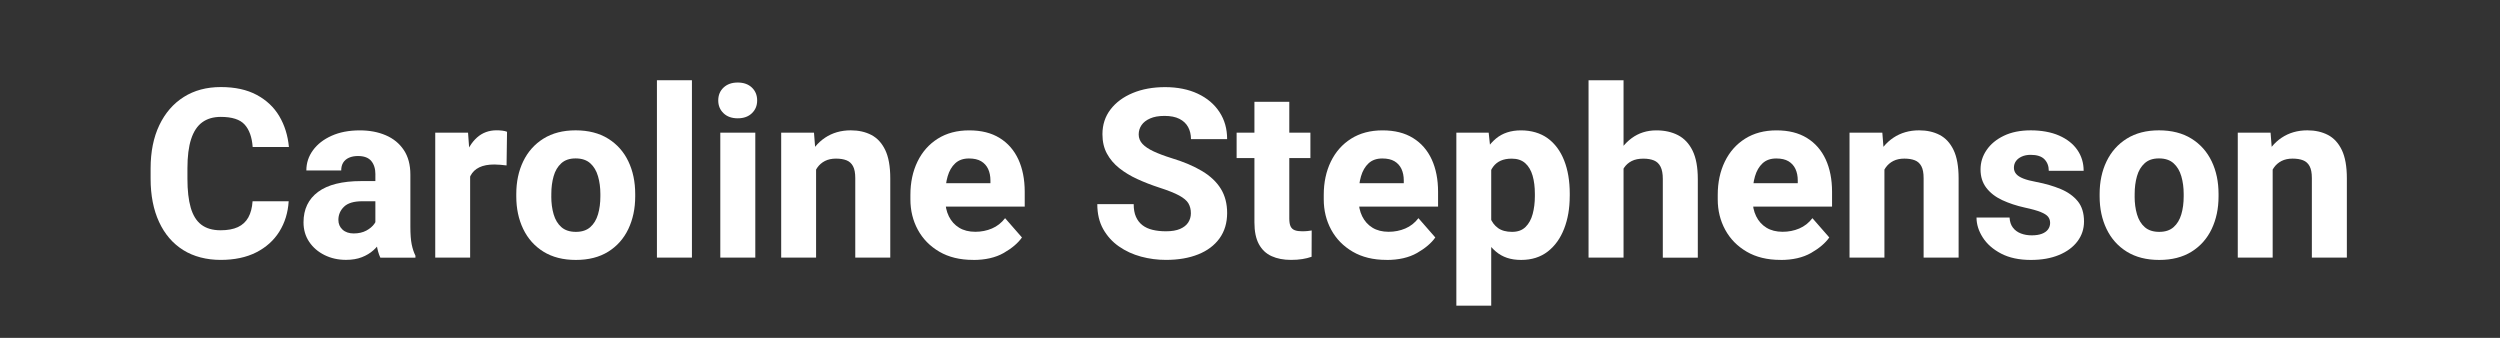 <?xml version="1.0" encoding="UTF-8"?><svg id="a" xmlns="http://www.w3.org/2000/svg" viewBox="0 0 740 100"><rect x="0" y="0" width="740" height="100" fill="#333333" stroke="none"/><defs><style>.b{fill:#fff;}</style></defs><path class="b" d="M85.45,59.57c-.21,3.37-1.13,6.37-2.77,8.99-1.64,2.62-3.93,4.67-6.85,6.15-2.93,1.48-6.44,2.22-10.54,2.22s-7.98-.97-11.07-2.92c-3.1-1.95-5.48-4.72-7.14-8.32-1.66-3.6-2.5-7.86-2.5-12.78v-3.04c0-4.94,.86-9.22,2.58-12.82,1.72-3.6,4.13-6.38,7.23-8.34,3.1-1.96,6.76-2.94,10.97-2.94s7.73,.77,10.61,2.31c2.88,1.54,5.12,3.64,6.7,6.31,1.58,2.67,2.53,5.71,2.85,9.13h-10.73c-.21-2.92-1-5.13-2.38-6.65-1.38-1.52-3.73-2.27-7.06-2.27-2.21,0-4.04,.54-5.5,1.61-1.46,1.07-2.55,2.73-3.28,4.97-.73,2.24-1.09,5.12-1.09,8.63v3.11c0,3.44,.32,6.29,.97,8.54s1.69,3.94,3.13,5.04,3.34,1.66,5.71,1.66c2.07,0,3.78-.31,5.13-.94,1.34-.63,2.37-1.58,3.08-2.85,.71-1.28,1.13-2.87,1.26-4.79h10.7Z"/><path class="b" d="M112.52,59.57h-5.26c-2.51,0-4.32,.54-5.43,1.62-1.12,1.08-1.67,2.39-1.67,3.91,0,1.16,.41,2.12,1.23,2.87s1.93,1.13,3.32,1.13,2.67-.28,3.71-.84c1.04-.56,1.83-1.23,2.39-2.02,.56-.79,.83-1.51,.8-2.17l2.67,4.44c-.36,.91-.85,1.86-1.45,2.84-.6,.98-1.37,1.89-2.31,2.73-.93,.84-2.07,1.53-3.4,2.05s-2.9,.79-4.7,.79c-2.32,0-4.44-.47-6.36-1.42-1.91-.95-3.43-2.26-4.55-3.93-1.12-1.67-1.67-3.59-1.67-5.76,0-3.87,1.44-6.88,4.31-9.01,2.87-2.13,7.14-3.2,12.82-3.2h5.5l.07,5.95Zm-1.4-7.96c0-1.66-.41-2.98-1.23-3.96-.82-.98-2.13-1.47-3.93-1.47-1.03,0-1.91,.17-2.67,.51s-1.32,.83-1.71,1.45c-.39,.63-.58,1.4-.58,2.31h-10.32c0-2.19,.65-4.18,1.95-5.96,1.3-1.79,3.13-3.22,5.5-4.29,2.37-1.07,5.16-1.61,8.37-1.61,2.87,0,5.43,.48,7.69,1.45,2.26,.97,4.03,2.42,5.33,4.36,1.3,1.94,1.95,4.36,1.95,7.28v15.45c0,2.19,.13,3.92,.39,5.2,.26,1.28,.63,2.39,1.11,3.35v.58h-10.39c-.5-1.05-.87-2.36-1.11-3.93s-.36-3.17-.36-4.79v-15.93Z"/><path class="b" d="M139.15,76.25h-10.32V39.27h9.71l.62,8.51v28.47Zm10.8-27.28c-.5-.07-1.09-.13-1.78-.19-.68-.06-1.3-.09-1.85-.09-1.8,0-3.28,.28-4.44,.84-1.16,.56-2.03,1.38-2.6,2.48-.57,1.09-.88,2.45-.92,4.07l-2.02-.89c0-3.21,.41-6.07,1.23-8.58,.82-2.51,2.03-4.47,3.62-5.9,1.59-1.42,3.53-2.14,5.81-2.14,.52,0,1.08,.03,1.66,.1s1.05,.18,1.42,.34l-.14,9.95Z"/><path class="b" d="M152.82,57.42c0-3.6,.68-6.82,2.05-9.66s3.36-5.08,5.98-6.72c2.62-1.64,5.8-2.46,9.54-2.46s6.99,.82,9.62,2.46,4.63,3.88,5.98,6.72c1.36,2.84,2.03,6.06,2.03,9.66v.72c0,3.58-.68,6.79-2.03,9.64-1.36,2.85-3.34,5.09-5.96,6.72-2.62,1.63-5.81,2.44-9.57,2.44s-6.96-.81-9.59-2.44-4.63-3.87-6-6.72c-1.37-2.85-2.05-6.06-2.05-9.64v-.72Zm10.36,.72c0,1.94,.23,3.7,.7,5.3,.47,1.6,1.23,2.86,2.29,3.79,1.06,.93,2.49,1.4,4.29,1.4s3.2-.47,4.26-1.4c1.06-.93,1.82-2.2,2.29-3.79,.47-1.59,.7-3.36,.7-5.3v-.72c0-1.89-.23-3.64-.7-5.25-.47-1.61-1.23-2.89-2.29-3.84s-2.5-1.44-4.32-1.44-3.2,.48-4.26,1.44-1.82,2.24-2.27,3.84c-.46,1.61-.68,3.36-.68,5.25v.72Z"/><path class="b" d="M204.81,76.25h-10.36V23.75h10.36v52.5Z"/><path class="b" d="M212.6,29.73c0-1.55,.52-2.82,1.57-3.81,1.05-.99,2.45-1.49,4.2-1.49s3.15,.5,4.19,1.49c1.04,.99,1.56,2.26,1.56,3.81s-.52,2.79-1.56,3.79c-1.04,1-2.43,1.5-4.19,1.5s-3.16-.5-4.2-1.5c-1.05-1-1.57-2.27-1.57-3.79Zm10.97,46.52h-10.36V39.27h10.36v36.98Z"/><path class="b" d="M241.55,76.25h-10.32V39.27h9.71l.62,7.9v29.09Zm-4.24-19.58c0-3.74,.6-6.96,1.81-9.66,1.21-2.7,2.91-4.78,5.09-6.24,2.19-1.46,4.73-2.19,7.62-2.19,2.32,0,4.36,.46,6.1,1.37,1.74,.91,3.11,2.4,4.1,4.46,.99,2.06,1.49,4.86,1.49,8.39v23.45h-10.36v-23.52c0-1.53-.22-2.71-.67-3.54-.44-.83-1.09-1.41-1.93-1.74-.84-.33-1.88-.5-3.11-.5s-2.34,.23-3.26,.7c-.92,.47-1.69,1.13-2.29,2-.6,.87-1.05,1.89-1.35,3.06-.3,1.17-.44,2.44-.44,3.81l-2.8,.14Z"/><path class="b" d="M288.04,76.93c-3.9,0-7.23-.81-10-2.43-2.77-1.62-4.89-3.78-6.36-6.49-1.47-2.71-2.2-5.71-2.2-8.99v-1.33c0-3.69,.7-6.98,2.1-9.86,1.4-2.88,3.4-5.14,6-6.78s5.7-2.46,9.3-2.46,6.58,.75,9.02,2.26c2.44,1.5,4.28,3.62,5.54,6.34,1.25,2.72,1.88,5.92,1.88,9.59v4.38h-29.5v-6.94h19.35v-.82c0-1.28-.23-2.4-.68-3.38-.46-.98-1.15-1.74-2.07-2.29s-2.12-.82-3.61-.82c-1.69,0-3.04,.48-4.07,1.44s-1.77,2.24-2.24,3.86c-.47,1.62-.7,3.45-.7,5.5v1.33c0,1.89,.35,3.55,1.06,4.99,.71,1.44,1.72,2.56,3.04,3.37,1.32,.81,2.92,1.21,4.79,1.21,1.75,0,3.4-.32,4.92-.97,1.53-.65,2.83-1.67,3.9-3.06l4.99,5.71c-1.16,1.66-2.96,3.19-5.38,4.58-2.43,1.39-5.45,2.08-9.07,2.08Z"/><path class="b" d="M352.5,63.12c0-1.12-.24-2.08-.72-2.91s-1.4-1.6-2.75-2.34c-1.36-.74-3.36-1.53-6-2.38-2.23-.73-4.36-1.56-6.37-2.48-2.02-.92-3.8-2-5.35-3.23-1.55-1.23-2.77-2.67-3.66-4.31s-1.33-3.55-1.33-5.74c0-2.8,.8-5.25,2.39-7.33,1.59-2.08,3.79-3.71,6.58-4.87,2.79-1.16,5.99-1.74,9.59-1.74s6.92,.65,9.67,1.95c2.76,1.3,4.89,3.1,6.41,5.42,1.52,2.31,2.27,4.98,2.27,8.02h-10.7c0-1.34-.29-2.53-.85-3.57-.57-1.04-1.43-1.85-2.58-2.43-1.15-.58-2.61-.87-4.39-.87s-3.13,.25-4.27,.75c-1.14,.5-1.99,1.16-2.55,1.98-.56,.82-.84,1.74-.84,2.77s.38,2.01,1.13,2.8c.75,.8,1.85,1.53,3.28,2.2,1.44,.67,3.18,1.33,5.23,1.97,3.62,1.09,6.67,2.38,9.13,3.86,2.46,1.48,4.31,3.23,5.55,5.25,1.24,2.02,1.86,4.4,1.86,7.16,0,2.92-.75,5.41-2.24,7.49-1.49,2.07-3.59,3.66-6.31,4.75-2.71,1.09-5.9,1.64-9.57,1.64-2.51,0-4.96-.32-7.37-.97-2.4-.65-4.58-1.65-6.53-3.01-1.95-1.35-3.5-3.07-4.67-5.14-1.16-2.07-1.74-4.53-1.74-7.38h10.77c0,1.48,.22,2.73,.67,3.74s1.08,1.84,1.91,2.48c.83,.64,1.83,1.1,3.01,1.38,1.17,.29,2.49,.43,3.95,.43,1.71,0,3.1-.23,4.19-.7,1.08-.47,1.89-1.1,2.41-1.91,.52-.81,.79-1.71,.79-2.72Z"/><path class="b" d="M387.88,46.79h-21.84v-7.52h21.84v7.52Zm-6.25-16.65v34.56c0,1,.13,1.78,.39,2.32s.68,.92,1.25,1.13c.57,.21,1.28,.31,2.12,.31,.62,0,1.16-.02,1.64-.07,.48-.04,.89-.1,1.23-.17l-.03,7.79c-.84,.3-1.76,.52-2.75,.68-.99,.16-2.1,.24-3.33,.24-2.21,0-4.13-.37-5.76-1.11-1.63-.74-2.88-1.92-3.76-3.55-.88-1.63-1.32-3.76-1.32-6.41V30.14h10.32Z"/><path class="b" d="M410.4,76.93c-3.9,0-7.23-.81-10-2.43-2.77-1.62-4.89-3.78-6.36-6.49-1.47-2.71-2.21-5.71-2.21-8.99v-1.33c0-3.69,.7-6.98,2.1-9.86,1.4-2.88,3.4-5.14,6-6.78s5.7-2.46,9.3-2.46,6.58,.75,9.02,2.26c2.44,1.5,4.28,3.62,5.54,6.34,1.25,2.72,1.88,5.92,1.88,9.59v4.38h-29.5v-6.94h19.35v-.82c0-1.28-.23-2.4-.68-3.38-.46-.98-1.15-1.74-2.07-2.29-.92-.55-2.13-.82-3.61-.82-1.69,0-3.04,.48-4.07,1.44s-1.77,2.24-2.24,3.86c-.47,1.62-.7,3.45-.7,5.5v1.33c0,1.89,.35,3.55,1.06,4.99,.71,1.44,1.72,2.56,3.04,3.37,1.32,.81,2.92,1.21,4.79,1.21,1.75,0,3.39-.32,4.92-.97,1.53-.65,2.83-1.67,3.9-3.06l4.99,5.71c-1.16,1.66-2.96,3.19-5.38,4.58-2.43,1.39-5.45,2.08-9.08,2.08Z"/><path class="b" d="M441.4,90.47h-10.32V39.27h9.57l.75,7.11v44.09Zm23.24-32.4c0,3.58-.55,6.79-1.66,9.64-1.11,2.85-2.72,5.1-4.85,6.75-2.13,1.65-4.76,2.48-7.88,2.48s-5.52-.83-7.47-2.48c-1.95-1.65-3.46-3.88-4.53-6.68-1.07-2.8-1.85-5.9-2.32-9.3v-1.06c.46-3.62,1.22-6.85,2.31-9.69s2.6-5.07,4.55-6.7c1.95-1.63,4.43-2.44,7.43-2.44s5.75,.78,7.9,2.34c2.14,1.56,3.76,3.75,4.87,6.56,1.11,2.81,1.66,6.1,1.66,9.86v.72Zm-10.32-.72c0-2-.22-3.79-.67-5.35-.45-1.56-1.17-2.79-2.17-3.69-1-.9-2.34-1.35-4-1.35-1.28,0-2.36,.2-3.26,.6-.9,.4-1.64,.99-2.22,1.76-.58,.77-1.01,1.73-1.3,2.85-.29,1.13-.45,2.43-.5,3.91v3.76c.09,1.69,.38,3.19,.87,4.51,.49,1.32,1.26,2.36,2.31,3.13,1.05,.76,2.44,1.15,4.17,1.15s3.02-.48,4-1.44c.98-.96,1.69-2.24,2.12-3.84,.43-1.61,.65-3.37,.65-5.28v-.72Z"/><path class="b" d="M480.57,76.25h-10.36V23.75h10.36v52.5Zm-4.24-19.58c0-3.51,.58-6.62,1.73-9.33,1.15-2.71,2.77-4.85,4.87-6.41,2.1-1.56,4.55-2.34,7.35-2.34,2.44,0,4.57,.47,6.41,1.42,1.83,.95,3.27,2.47,4.31,4.58,1.04,2.11,1.55,4.93,1.55,8.46v23.21h-10.36v-23.28c0-1.55-.22-2.76-.67-3.64-.44-.88-1.09-1.49-1.95-1.85-.86-.35-1.9-.53-3.13-.53-1.37,0-2.52,.23-3.45,.7s-1.69,1.13-2.27,2c-.58,.87-1,1.89-1.25,3.06-.25,1.17-.38,2.44-.38,3.81l-2.77,.14Z"/><path class="b" d="M527.02,76.93c-3.9,0-7.23-.81-10-2.43-2.77-1.62-4.89-3.78-6.36-6.49-1.47-2.71-2.21-5.71-2.21-8.99v-1.33c0-3.69,.7-6.98,2.1-9.86,1.4-2.88,3.4-5.14,6-6.78s5.7-2.46,9.3-2.46,6.58,.75,9.02,2.26c2.44,1.5,4.28,3.62,5.54,6.34,1.25,2.72,1.88,5.92,1.88,9.59v4.38h-29.5v-6.94h19.35v-.82c0-1.28-.23-2.4-.68-3.38-.46-.98-1.15-1.74-2.07-2.29-.92-.55-2.13-.82-3.61-.82-1.69,0-3.04,.48-4.07,1.44s-1.77,2.24-2.24,3.86c-.47,1.62-.7,3.45-.7,5.5v1.33c0,1.89,.35,3.55,1.06,4.99,.71,1.44,1.72,2.56,3.04,3.37,1.32,.81,2.92,1.21,4.79,1.21,1.75,0,3.39-.32,4.92-.97,1.53-.65,2.83-1.67,3.9-3.06l4.99,5.71c-1.16,1.66-2.96,3.19-5.38,4.58-2.43,1.39-5.45,2.08-9.08,2.08Z"/><path class="b" d="M557.78,76.25h-10.32V39.27h9.71l.62,7.9v29.09Zm-4.24-19.58c0-3.74,.6-6.96,1.81-9.66,1.21-2.7,2.91-4.78,5.09-6.24,2.19-1.46,4.73-2.19,7.62-2.19,2.32,0,4.36,.46,6.1,1.37,1.74,.91,3.11,2.4,4.1,4.46,.99,2.06,1.49,4.86,1.49,8.39v23.45h-10.36v-23.52c0-1.53-.22-2.71-.67-3.54-.44-.83-1.09-1.41-1.93-1.74-.84-.33-1.88-.5-3.11-.5s-2.34,.23-3.26,.7c-.92,.47-1.69,1.13-2.29,2-.6,.87-1.05,1.89-1.35,3.06-.3,1.17-.44,2.44-.44,3.81l-2.8,.14Z"/><path class="b" d="M606.83,65.93c0-.68-.2-1.28-.6-1.78-.4-.5-1.13-.97-2.21-1.4-1.07-.43-2.62-.87-4.65-1.3-2.48-.55-4.72-1.29-6.72-2.22-1.99-.93-3.56-2.15-4.7-3.64-1.14-1.49-1.71-3.3-1.71-5.42s.59-3.99,1.78-5.74c1.18-1.75,2.89-3.17,5.11-4.24,2.22-1.07,4.88-1.61,7.98-1.61s6.03,.51,8.37,1.54c2.35,1.03,4.15,2.44,5.4,4.24,1.25,1.8,1.88,3.86,1.88,6.19h-10.32c0-1.39-.43-2.52-1.28-3.4-.85-.88-2.22-1.32-4.08-1.32-1,0-1.88,.17-2.63,.51s-1.33,.79-1.73,1.35c-.4,.56-.6,1.21-.6,1.97,0,.68,.22,1.29,.65,1.81,.43,.52,1.14,.98,2.12,1.37,.98,.39,2.29,.73,3.93,1.03,2.62,.5,4.99,1.19,7.11,2.07,2.12,.88,3.8,2.07,5.06,3.59,1.25,1.52,1.88,3.53,1.88,6.03,0,2.19-.64,4.14-1.93,5.86s-3.11,3.07-5.47,4.05c-2.36,.98-5.13,1.47-8.32,1.47-3.49,0-6.43-.63-8.82-1.88s-4.2-2.84-5.43-4.77c-1.23-1.92-1.85-3.89-1.85-5.9h9.78c.07,1.23,.4,2.23,1.01,3.01,.6,.78,1.39,1.34,2.36,1.71,.97,.37,2.03,.55,3.2,.55s2.18-.15,2.99-.46c.81-.31,1.42-.74,1.83-1.3,.41-.56,.62-1.21,.62-1.96Z"/><path class="b" d="M621.49,57.42c0-3.6,.68-6.82,2.05-9.66s3.36-5.08,5.98-6.72c2.62-1.64,5.8-2.46,9.54-2.46s6.99,.82,9.62,2.46c2.63,1.64,4.62,3.88,5.98,6.72s2.03,6.06,2.03,9.66v.72c0,3.58-.68,6.79-2.03,9.64-1.36,2.85-3.34,5.09-5.96,6.72-2.62,1.63-5.81,2.44-9.57,2.44s-6.96-.81-9.59-2.44c-2.63-1.63-4.63-3.87-6-6.72-1.37-2.85-2.05-6.06-2.05-9.64v-.72Zm10.36,.72c0,1.94,.23,3.7,.7,5.3,.47,1.6,1.23,2.86,2.29,3.79,1.06,.93,2.49,1.4,4.29,1.4s3.2-.47,4.25-1.4c1.06-.93,1.82-2.2,2.29-3.79,.47-1.59,.7-3.36,.7-5.3v-.72c0-1.89-.23-3.64-.7-5.25-.47-1.61-1.23-2.89-2.29-3.84-1.06-.96-2.5-1.44-4.32-1.44s-3.2,.48-4.25,1.44c-1.06,.96-1.82,2.24-2.27,3.84-.46,1.61-.68,3.36-.68,5.25v.72Z"/><path class="b" d="M672.7,76.25h-10.32V39.27h9.71l.62,7.9v29.09Zm-4.24-19.58c0-3.74,.6-6.96,1.81-9.66,1.21-2.7,2.91-4.78,5.09-6.24,2.19-1.46,4.73-2.19,7.62-2.19,2.32,0,4.36,.46,6.1,1.37,1.74,.91,3.11,2.4,4.1,4.46,.99,2.06,1.49,4.86,1.49,8.39v23.45h-10.36v-23.52c0-1.53-.22-2.71-.67-3.54-.44-.83-1.09-1.41-1.93-1.74-.84-.33-1.88-.5-3.11-.5s-2.34,.23-3.26,.7c-.92,.47-1.69,1.13-2.29,2-.6,.87-1.05,1.89-1.35,3.06-.3,1.17-.44,2.44-.44,3.81l-2.8,.14Z"/></svg>